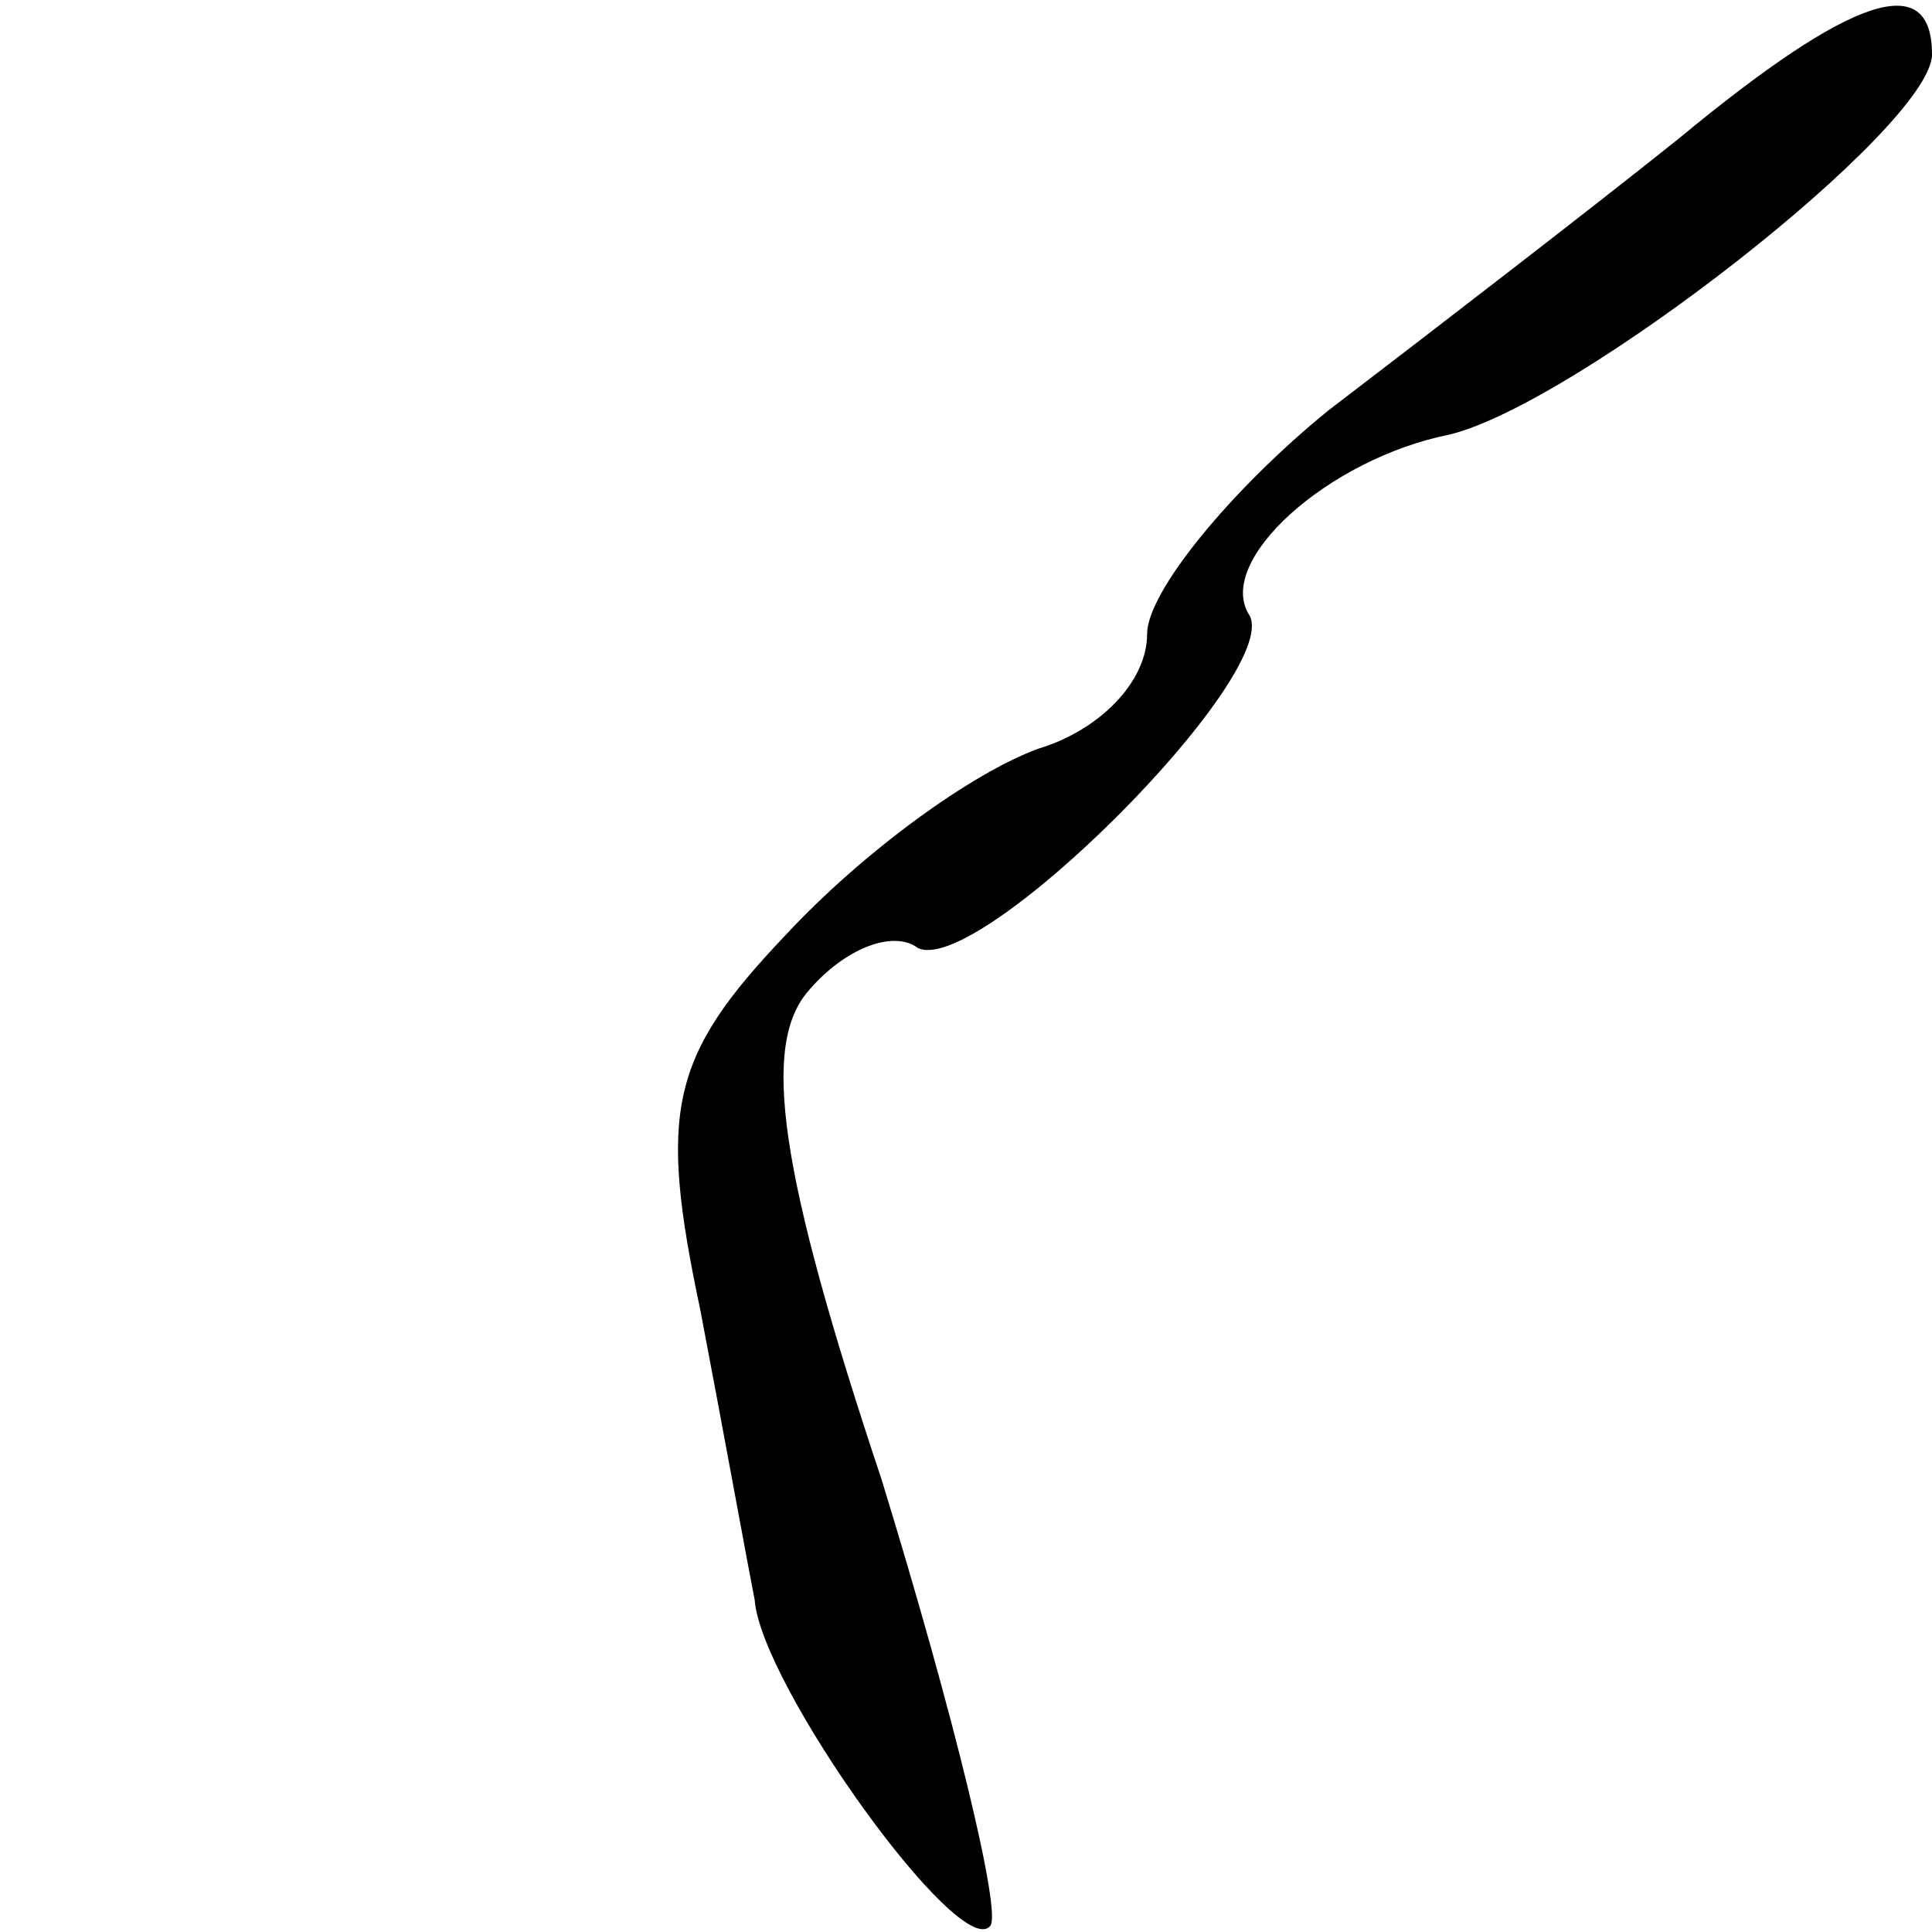 <?xml version="1.0" standalone="no"?>
<!DOCTYPE svg PUBLIC "-//W3C//DTD SVG 20010904//EN"
 "http://www.w3.org/TR/2001/REC-SVG-20010904/DTD/svg10.dtd">
<svg version="1.0" xmlns="http://www.w3.org/2000/svg"
 width="32pt" height="32pt" viewBox="0 0 32 32"
 preserveAspectRatio="xMidYMid meet">
<g transform="translate(0,32) scale(0.1,-0.1)"
fill="#000000" stroke="none">
<path fill="#000000" stroke="none" d="M278 297 c-15 -12 -41 -32 -58 -45 -16
-13 -30 -30 -30 -37 0 -8 -8 -16 -18 -19 -11 -4 -29 -17 -42 -31 -19 -20 -21
-29 -14 -62 4 -21 8 -43 9 -48 1 -14 34 -60 39 -54 2 2 -6 35 -18 74 -17 51
-20 72 -12 81 6 7 14 10 18 7 10 -5 60 45 55 55 -6 9 13 26 33 30 21 5 80 51
80 63 0 14 -13 10 -42 -14z"/>
</g>
</svg>
